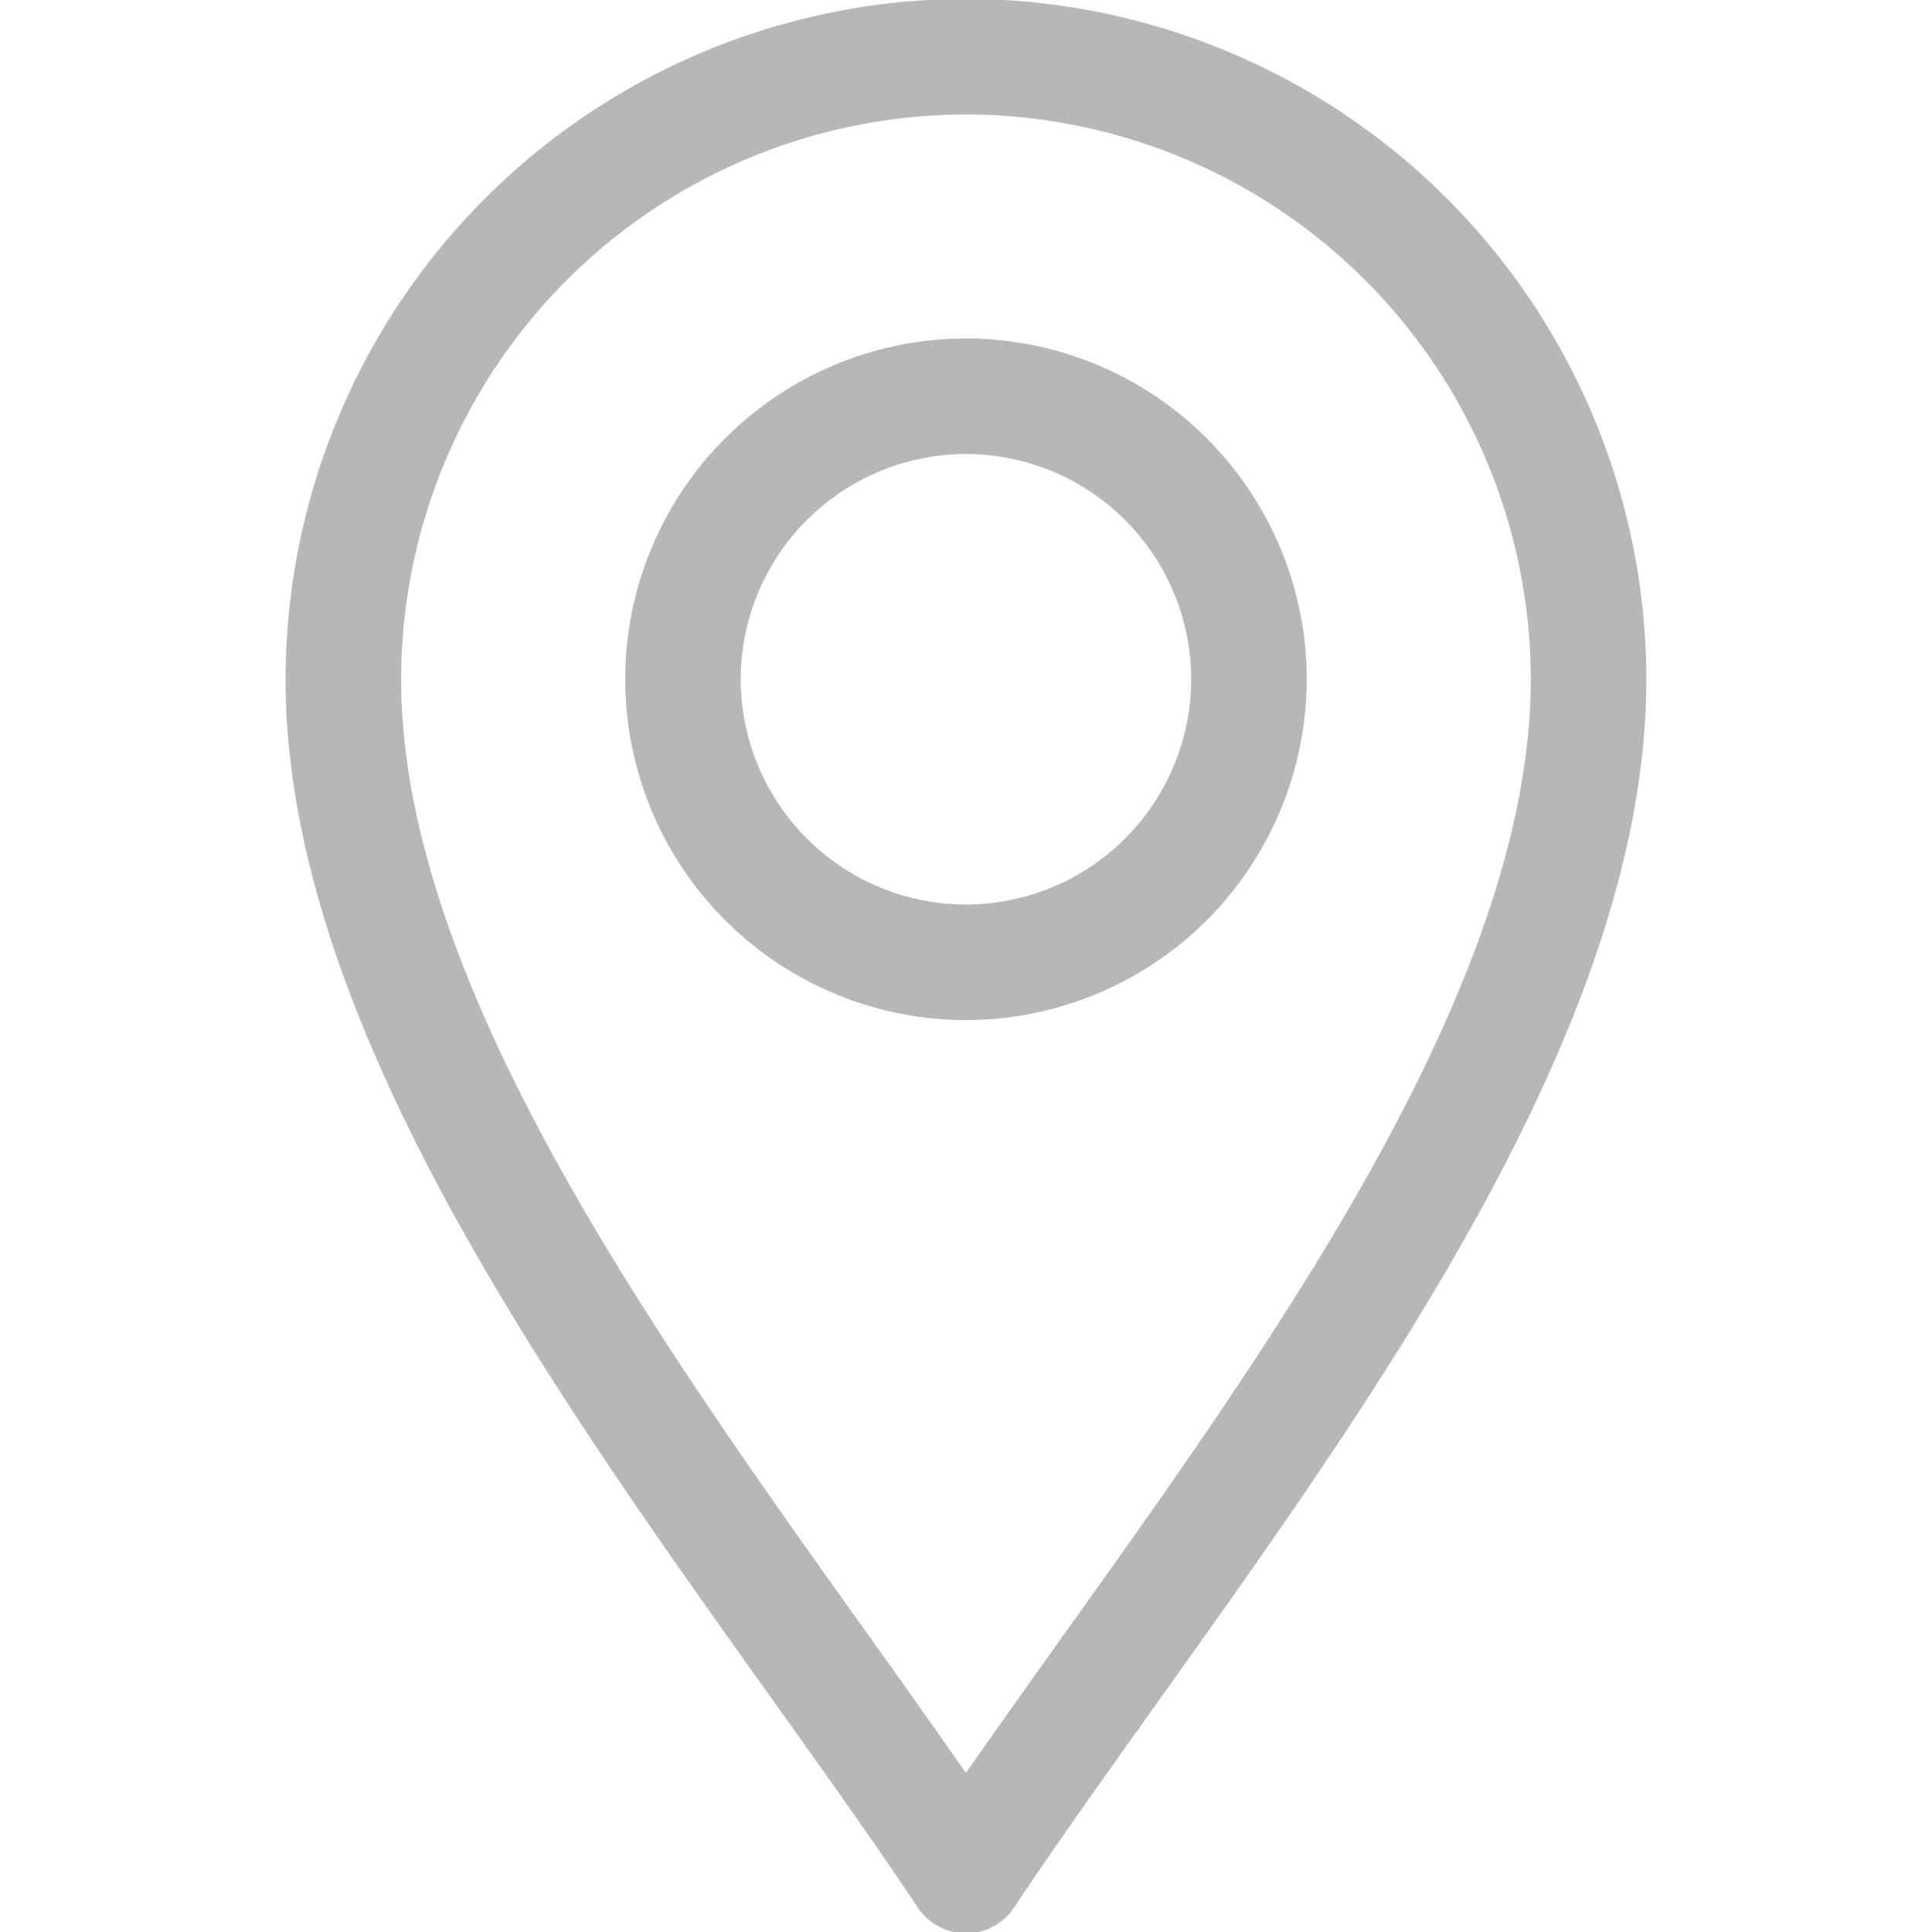 <svg xmlns="http://www.w3.org/2000/svg" xmlns:xlink="http://www.w3.org/1999/xlink" width="21.737" height="21.737" viewBox="0 0 21.737 21.737">
  <defs>
    <clipPath id="clip-path">
      <path id="path2511" d="M0-682.665H21.737v21.737H0Z" transform="translate(0 682.665)" fill="#b7b7b7"/>
    </clipPath>
  </defs>
  <g id="g2505" transform="translate(0 682.665)">
    <g id="g2507" transform="translate(0 -682.665)">
      <g id="g2509" clip-path="url(#clip-path)">
        <g id="g2515" transform="translate(3.863 0.637)">
          <path id="path2517" d="M-212.994-622.2c-2.547-3.821-7.005-9-7.005-13.459a7.013,7.013,0,0,1,7.005-7.005,7.013,7.013,0,0,1,7.005,7.005C-205.989-631.2-210.447-626.022-212.994-622.2Z" transform="translate(219.999 642.665)" fill="none" stroke="#b7b7b7" stroke-linecap="round" stroke-linejoin="round" stroke-miterlimit="10" stroke-width="1.3"/>
        </g>
        <g id="g2519" transform="translate(7.684 4.458)">
          <path id="path2521" d="M-96.816-193.631A3.188,3.188,0,0,1-100-196.815,3.188,3.188,0,0,1-96.816-200a3.188,3.188,0,0,1,3.184,3.184A3.188,3.188,0,0,1-96.816-193.631Z" transform="translate(100 200)" fill="none" stroke="#b7b7b7" stroke-linecap="round" stroke-linejoin="round" stroke-miterlimit="10" stroke-width="1.3"/>
        </g>
      </g>
    </g>
  </g>
</svg>
